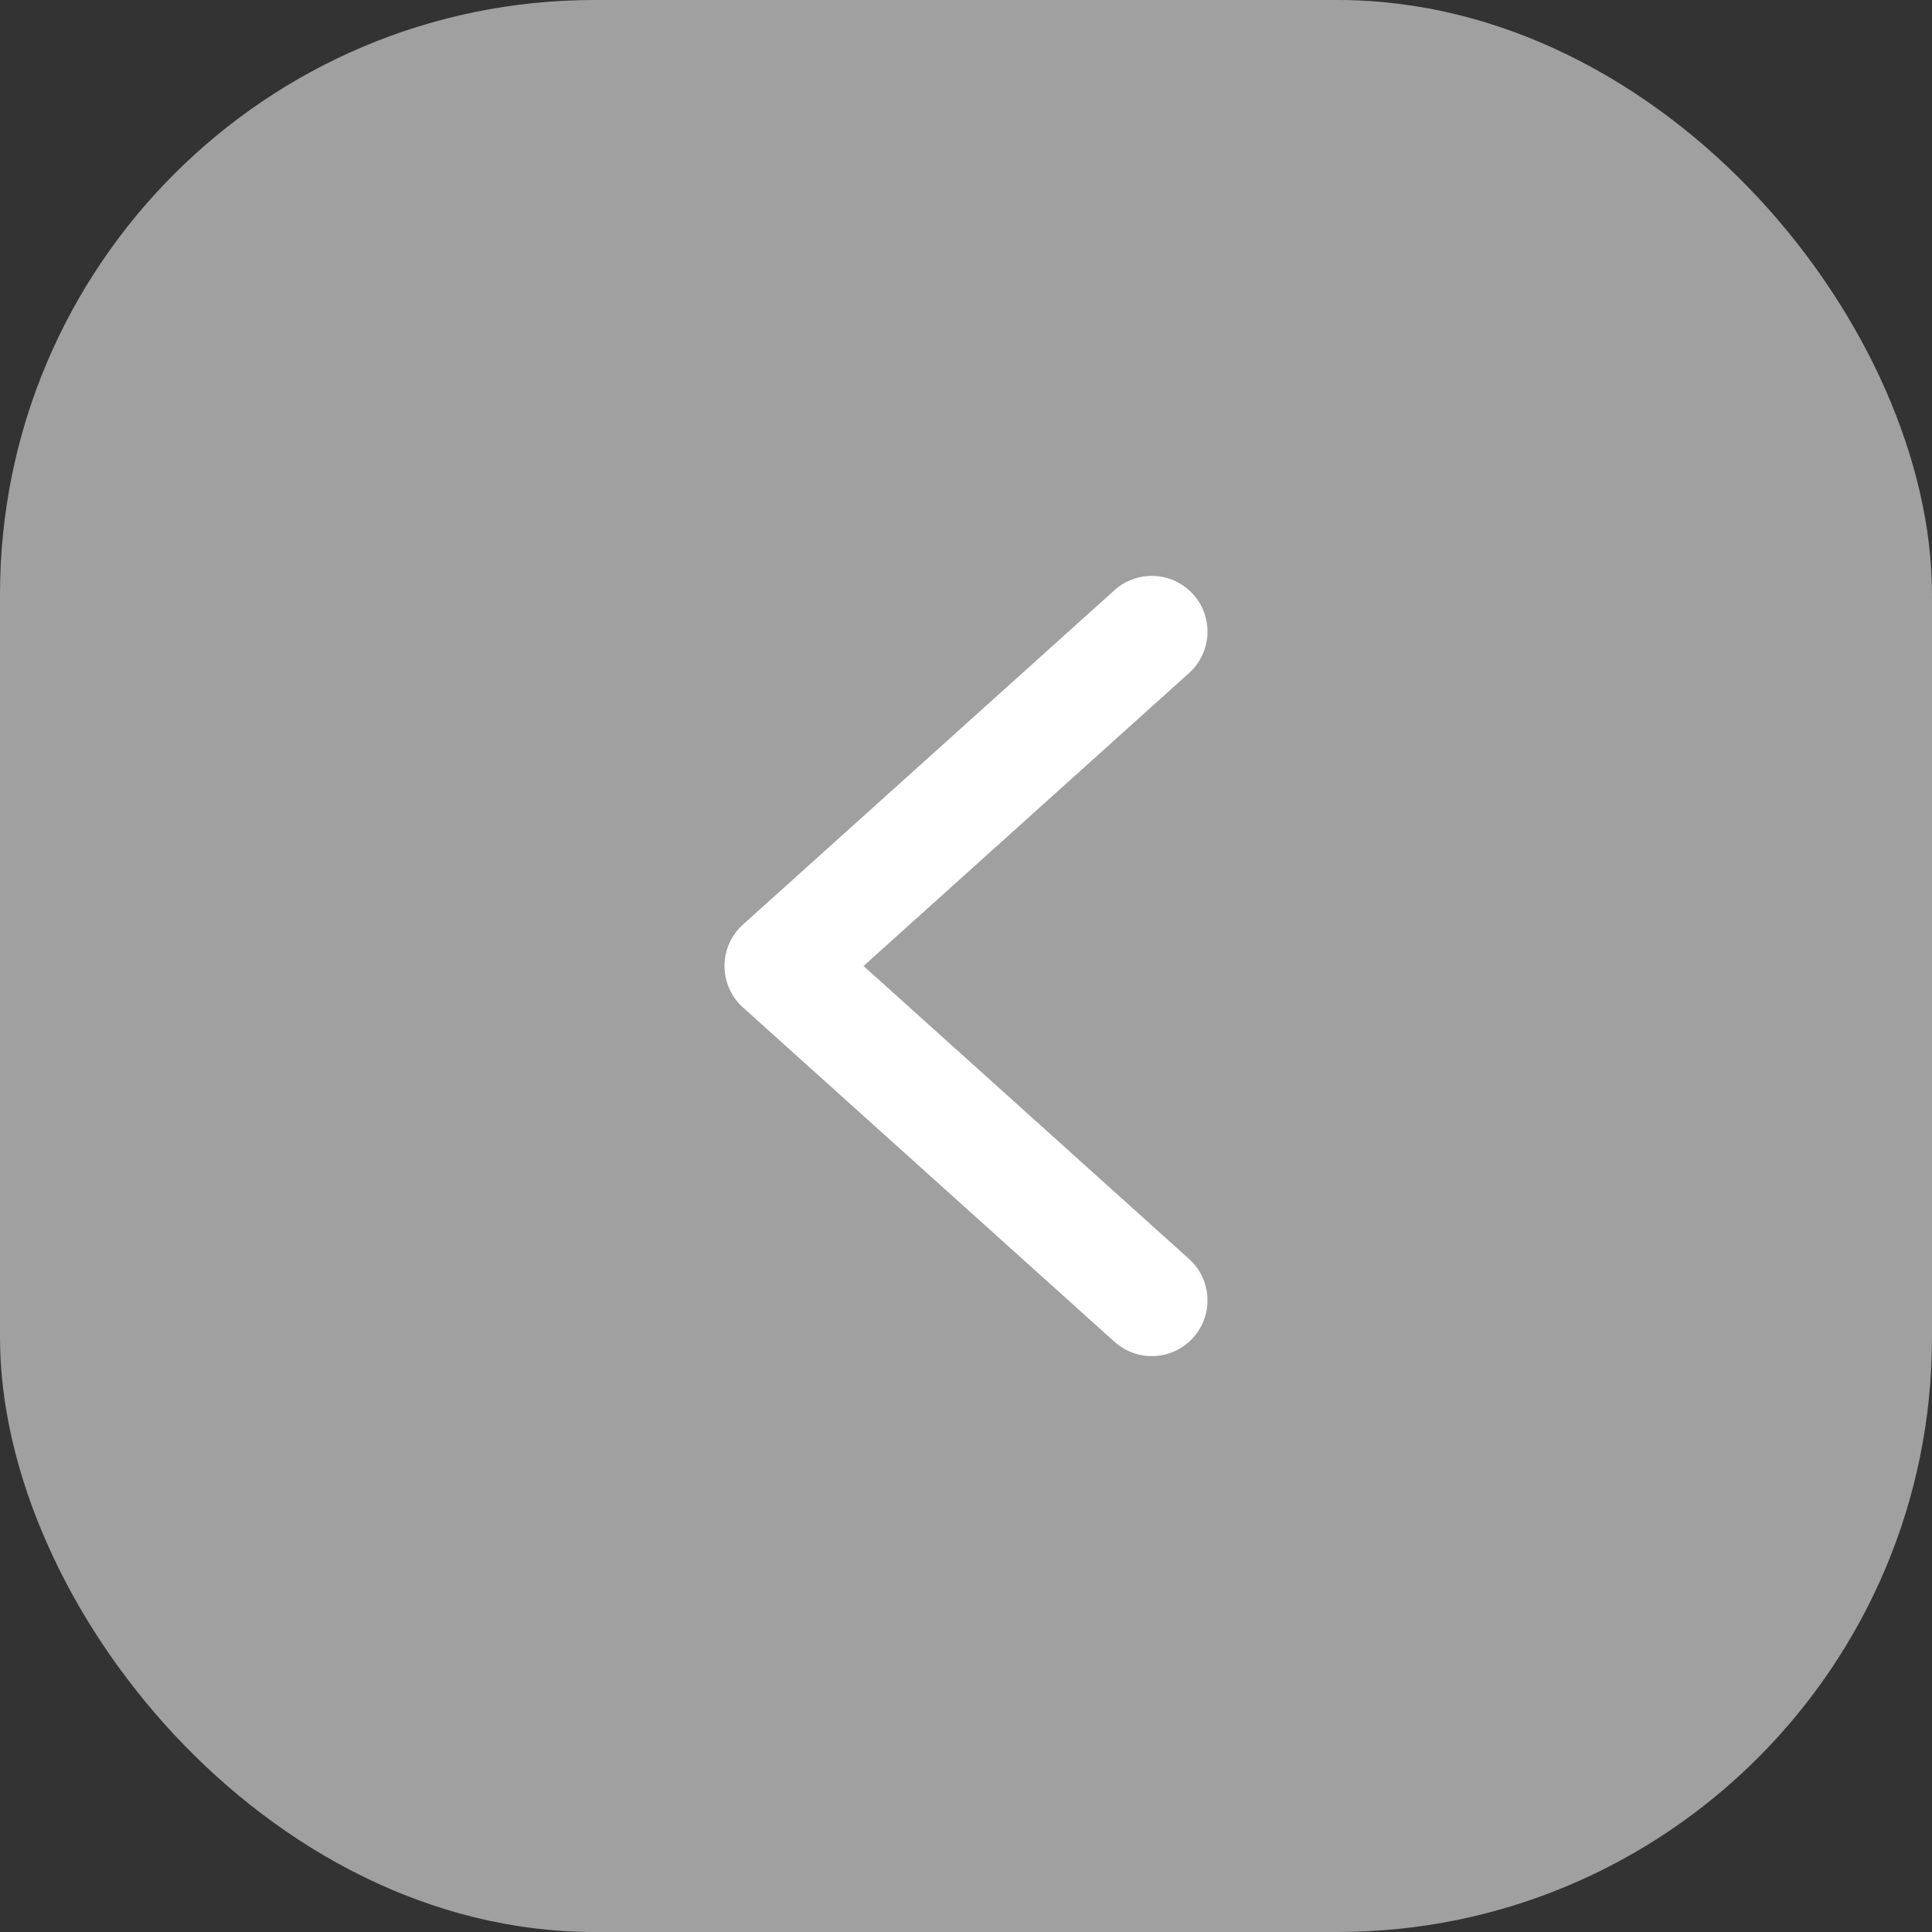 <svg xmlns="http://www.w3.org/2000/svg" width="26" height="26" viewBox="0 0 26 26">
  <rect x="0" y="0" width="26" height="26" fill="#333333" stroke="none"/>
  <g id="Group_6164" data-name="Group 6164" transform="translate(-2.5)">
    <rect id="Rectangle_763" data-name="Rectangle 763" width="26" height="26" rx="8" transform="translate(2.5)" fill="#a0a0a0"/>
    <path id="Path_481" data-name="Path 481" d="M0,5,4.5,0,9,5" transform="translate(13 17.5) rotate(-90)" fill="none" stroke="#fff" stroke-linecap="round" stroke-linejoin="round" stroke-width="1.5"/>
  </g>
</svg>
